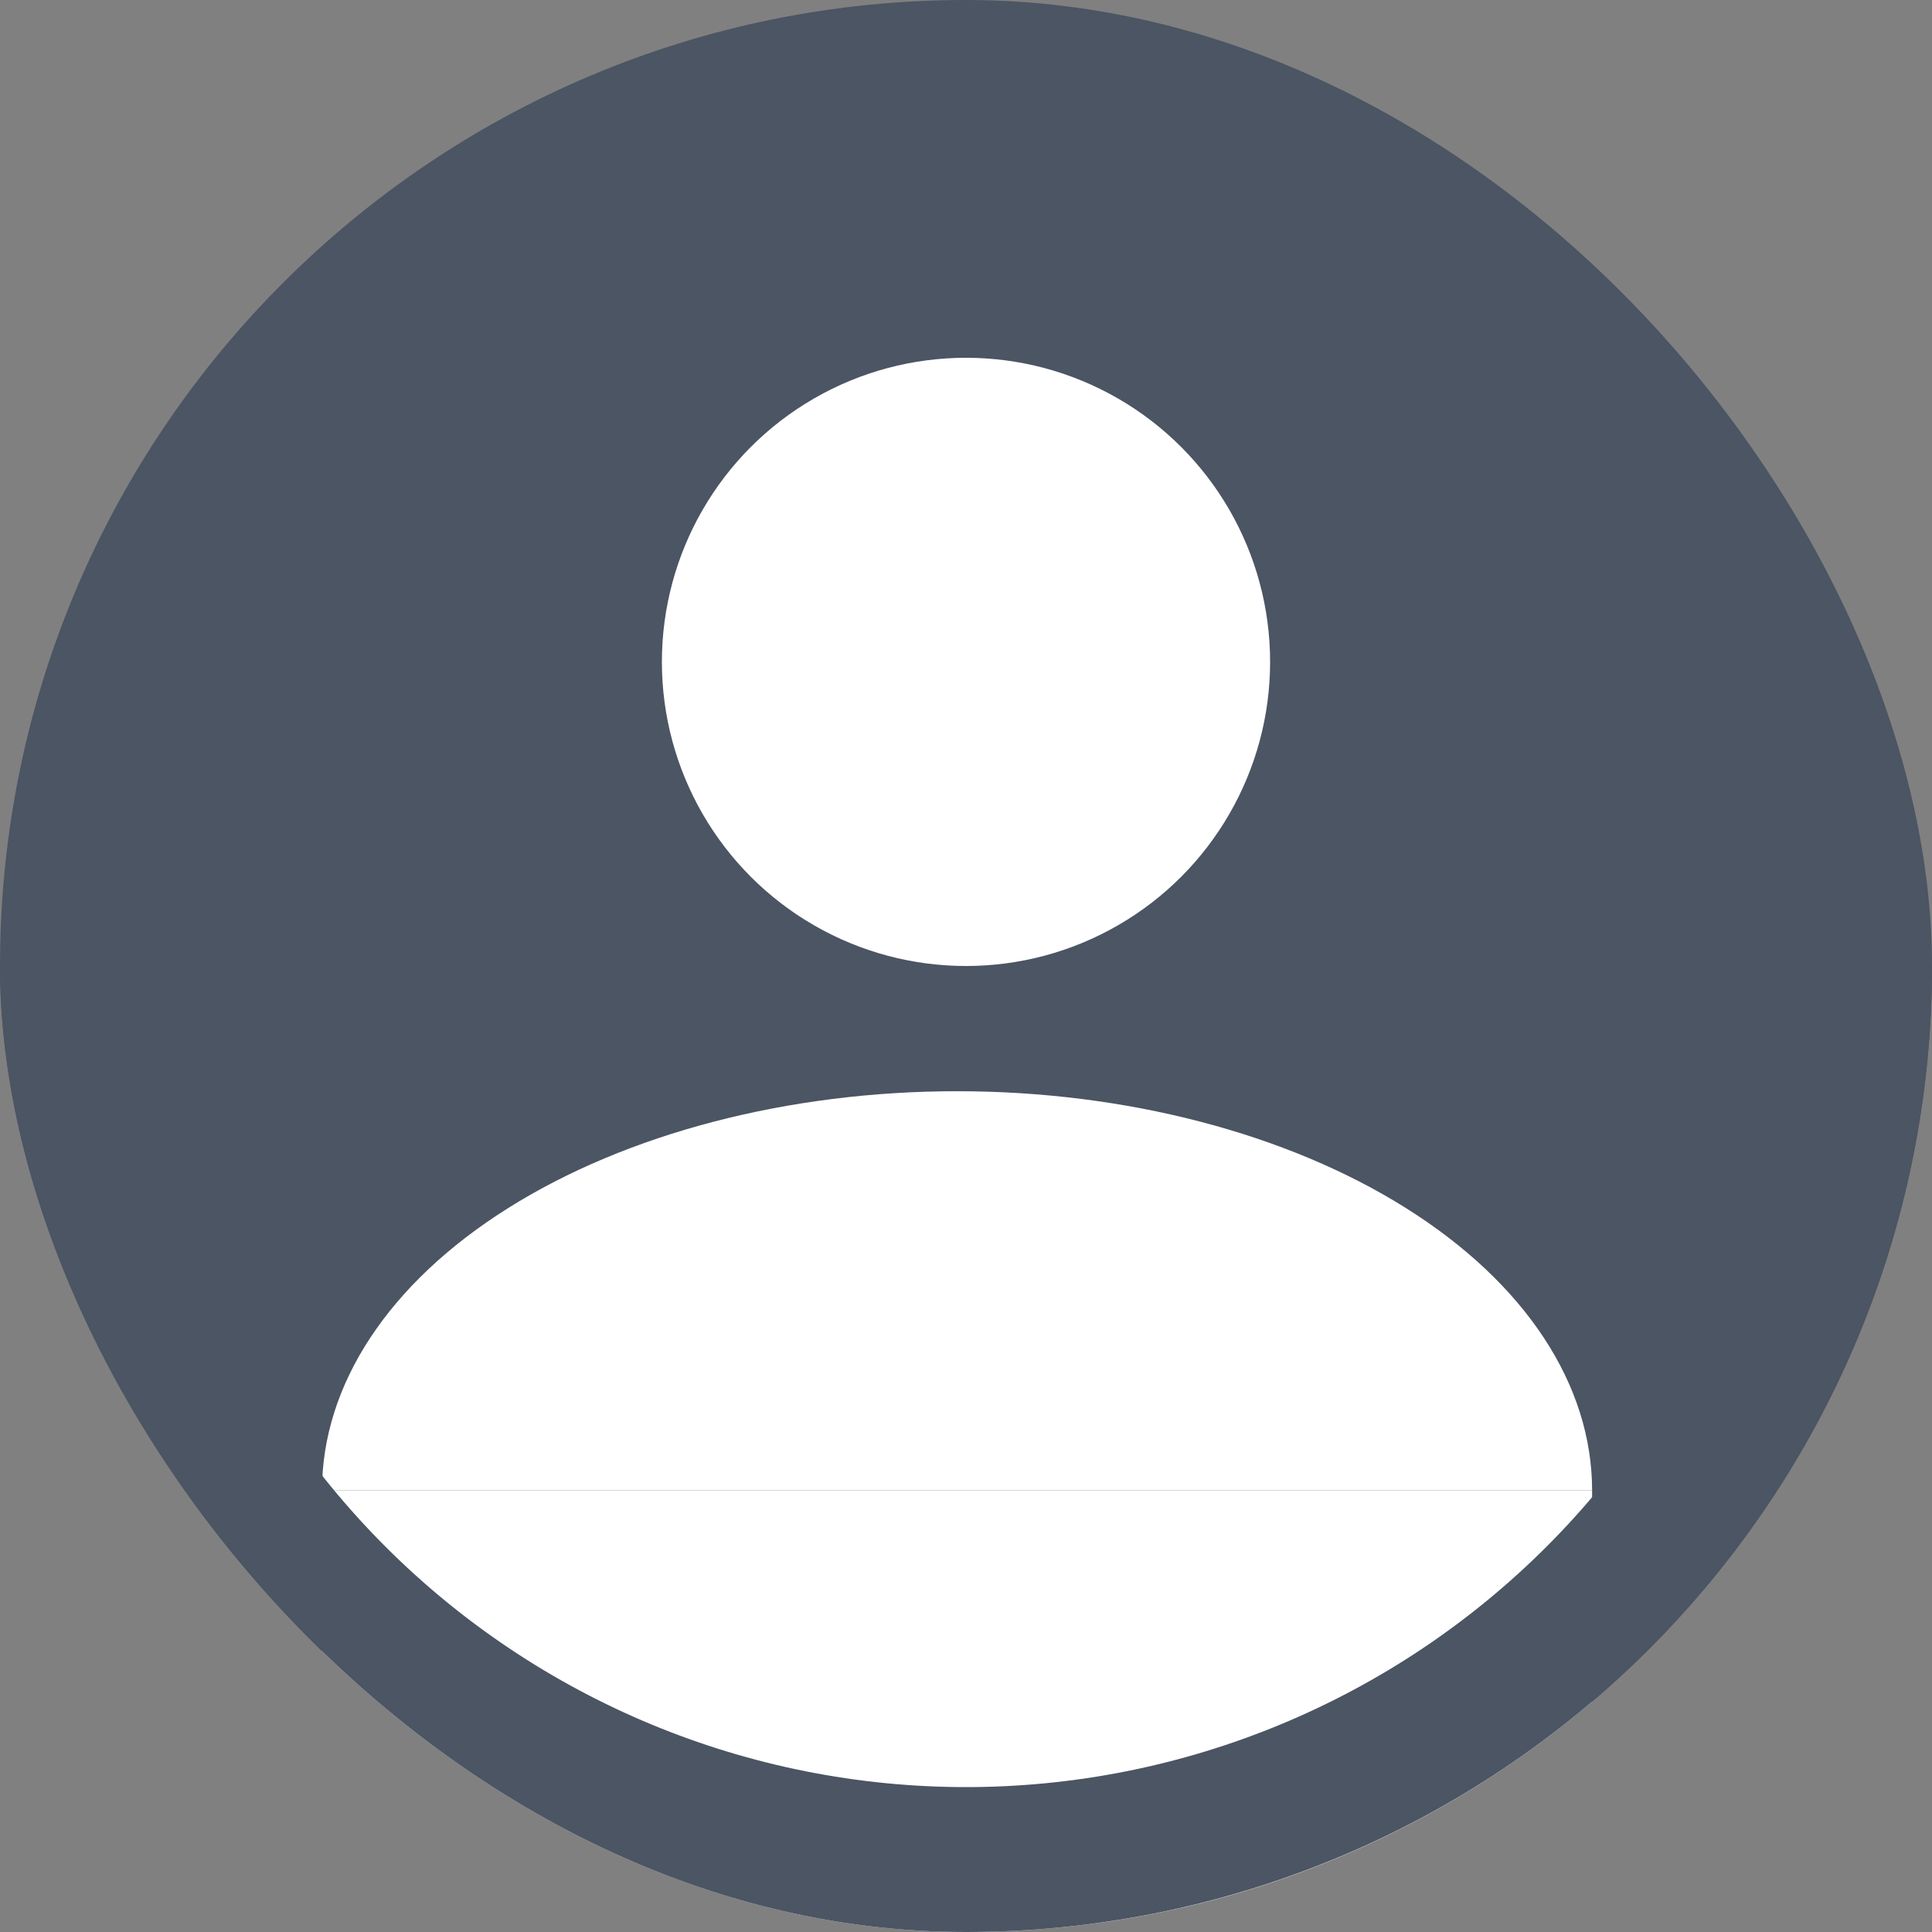 <svg width="108" height="108" viewBox="0 0 108 108" fill="none" xmlns="http://www.w3.org/2000/svg">
<rect x="0" y="0" width="108" height="108" fill="#808080" stroke="none"/>
<g clip-path="url(#clip0_924_5776)">
<rect width="108" height="108" rx="54" fill="#4B5563"/>
<circle cx="54" cy="37" r="17" fill="white"/>
<rect x="18" y="83.317" width="71" height="38.683" fill="white"/>
<path d="M89 83.317C89 77.398 85.26 71.722 78.602 67.537C71.945 63.351 62.915 61 53.5 61C44.085 61 35.055 63.351 28.398 67.537C21.74 71.722 18 77.398 18 83.317L53.5 83.317H89Z" fill="white"/>
<path d="M108 54C108 61.091 106.603 68.113 103.889 74.665C101.176 81.216 97.198 87.169 92.184 92.184C87.169 97.198 81.216 101.176 74.665 103.889C68.113 106.603 61.091 108 54 108C46.909 108 39.887 106.603 33.335 103.889C26.784 101.176 20.831 97.198 15.816 92.184C10.802 87.169 6.824 81.216 4.111 74.665C1.397 68.113 -6.19948e-07 61.091 0 54L8.1 54C8.1 60.028 9.287 65.996 11.594 71.565C13.901 77.134 17.282 82.194 21.544 86.456C25.806 90.718 30.866 94.099 36.435 96.406C42.004 98.713 47.972 99.9 54 99.9C60.028 99.9 65.996 98.713 71.565 96.406C77.134 94.099 82.194 90.718 86.456 86.456C90.718 82.194 94.099 77.134 96.406 71.565C98.713 65.996 99.9 60.028 99.9 54H108Z" fill="#4B5563"/>
</g>
<defs>
<clipPath id="clip0_924_5776">
<rect width="108" height="108" rx="54" fill="white"/>
</clipPath>
</defs>
</svg>
